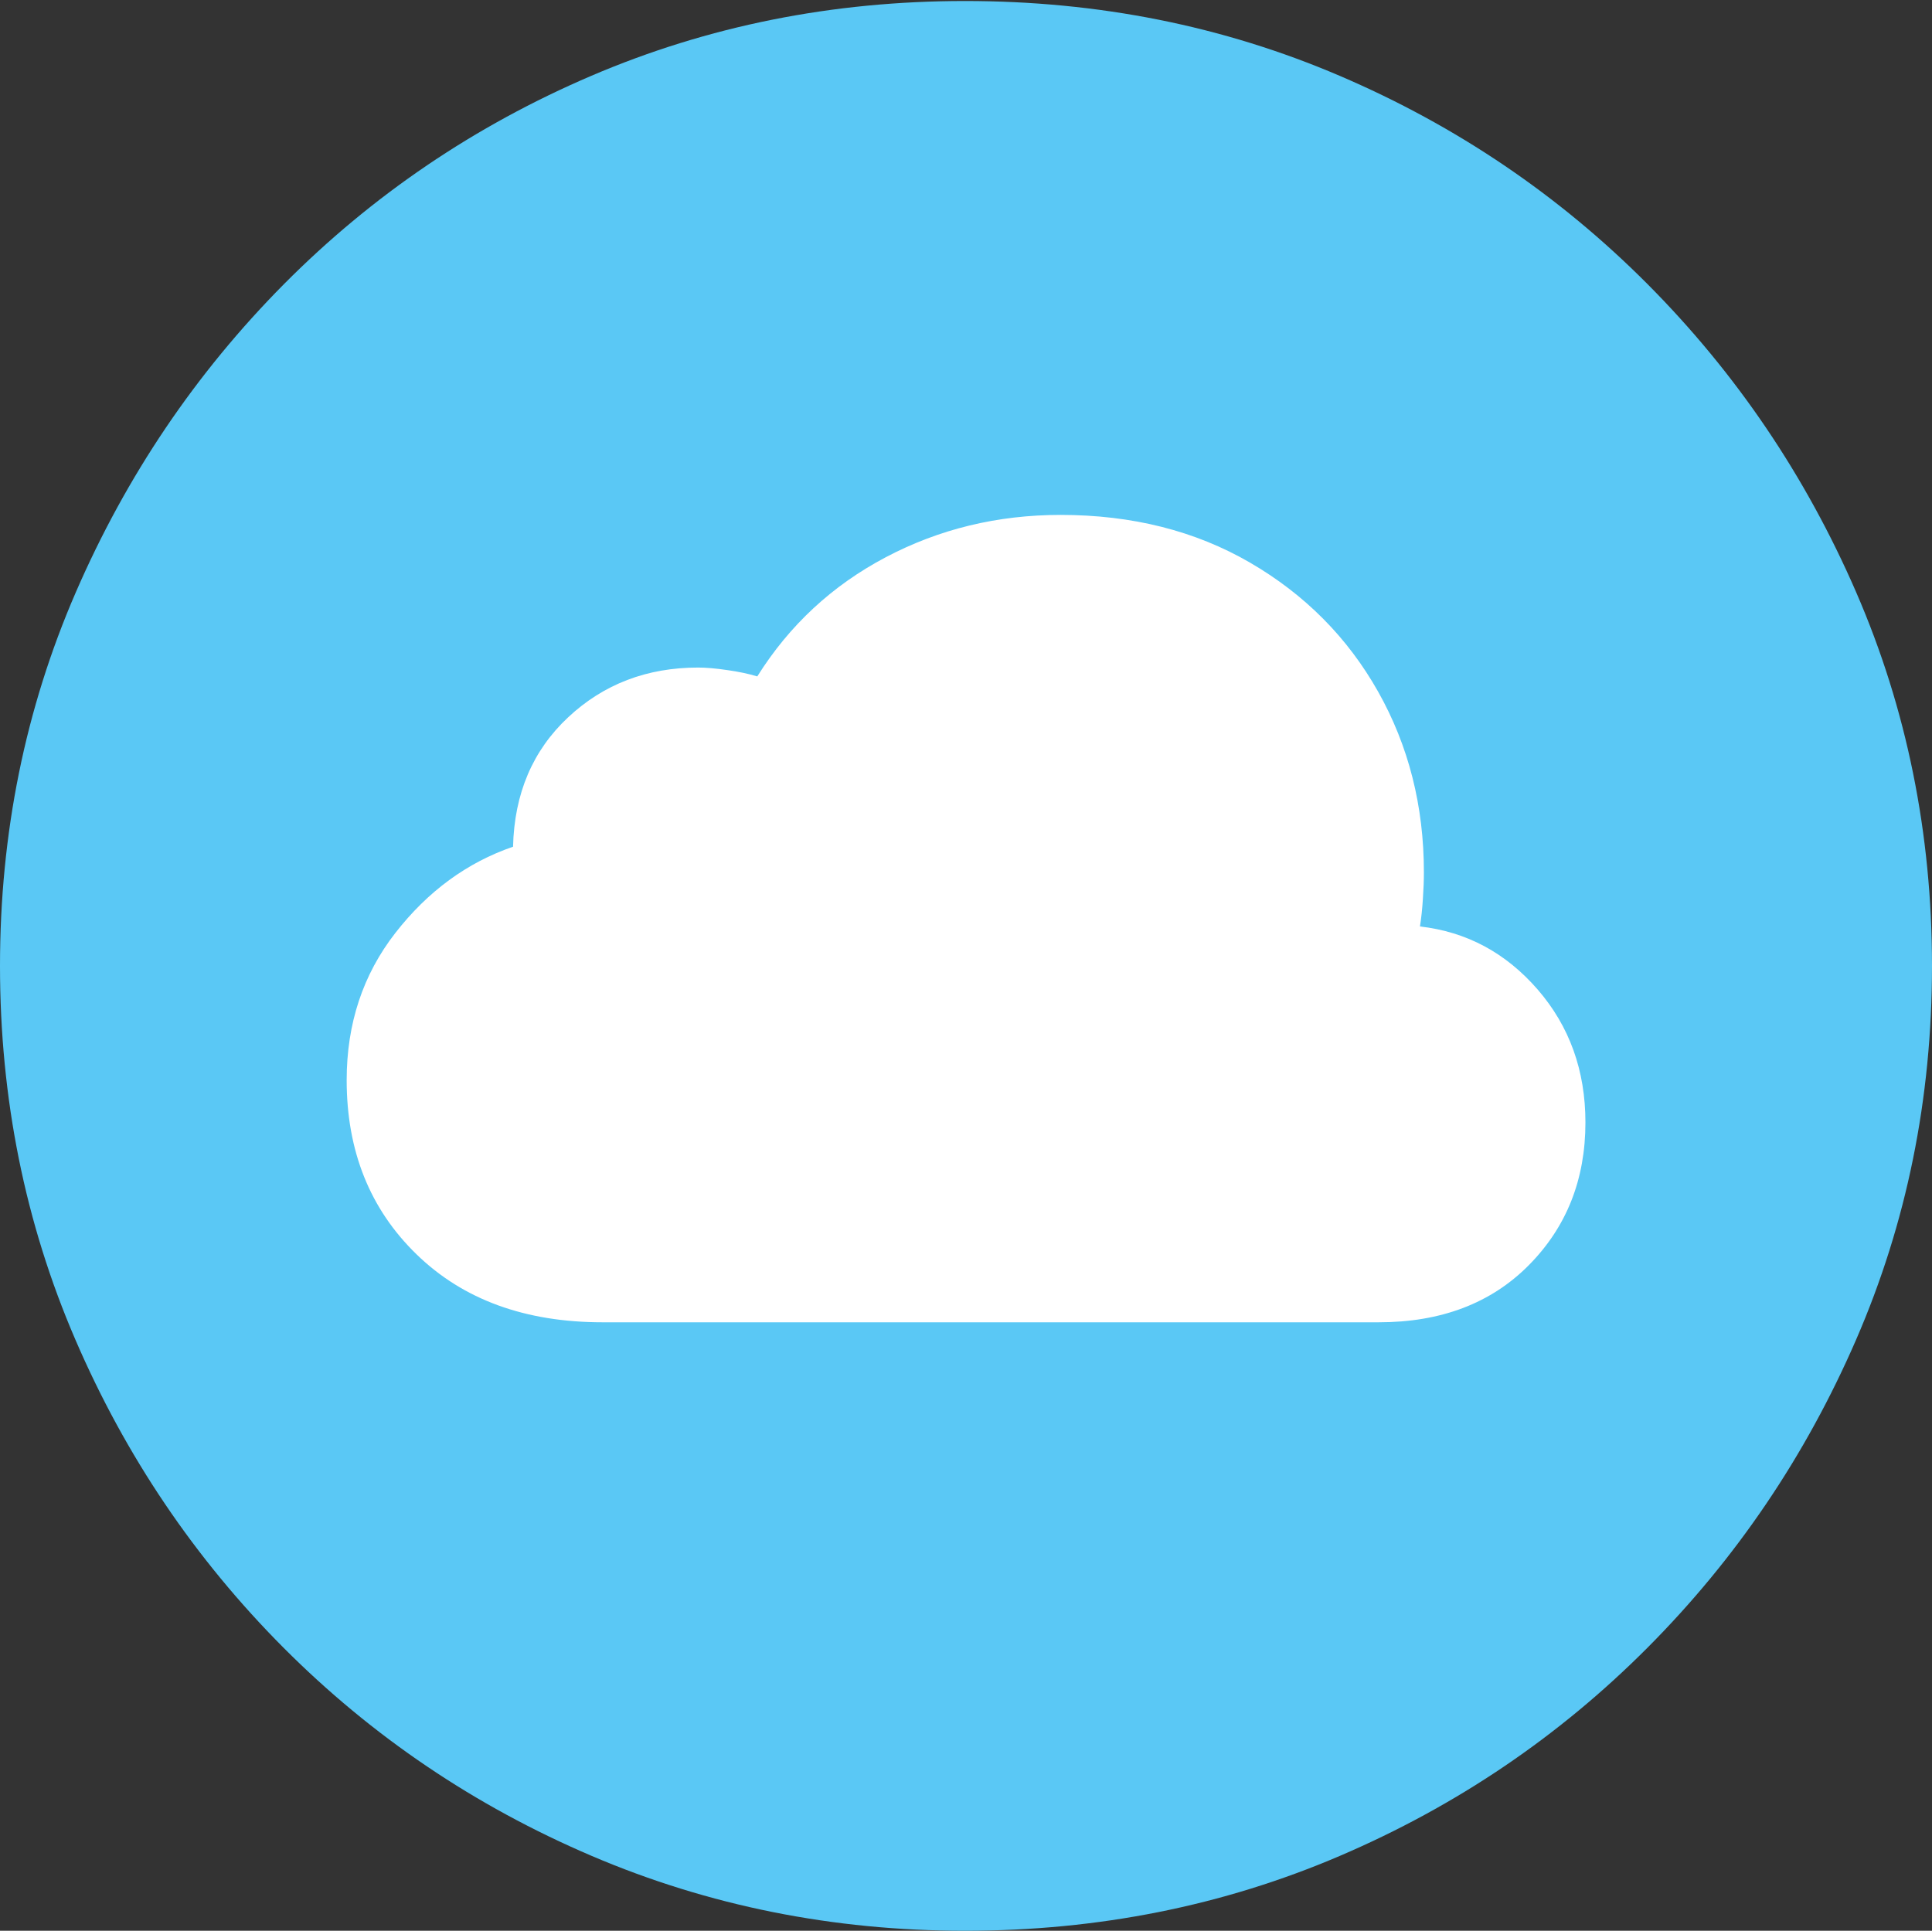 <?xml version="1.0" encoding="UTF-8"?>
<!--Generator: Apple Native CoreSVG 175-->
<!DOCTYPE svg
PUBLIC "-//W3C//DTD SVG 1.1//EN"
       "http://www.w3.org/Graphics/SVG/1.1/DTD/svg11.dtd">
<svg version="1.1" xmlns="http://www.w3.org/2000/svg" xmlns:xlink="http://www.w3.org/1999/xlink" width="19.16" height="19.15">
 <rect width="100%" height="100%" fill="#333333" stroke="none"/>
 <g>
  <rect height="19.15" opacity="0" width="19.16" x="0" y="0"/>
  <path d="M9.57 19.15Q11.553 19.15 13.286 18.408Q15.02 17.666 16.338 16.343Q17.656 15.02 18.408 13.286Q19.16 11.553 19.16 9.58Q19.16 7.607 18.408 5.874Q17.656 4.141 16.338 2.817Q15.02 1.494 13.286 0.752Q11.553 0.01 9.57 0.01Q7.598 0.01 5.864 0.752Q4.131 1.494 2.817 2.817Q1.504 4.141 0.752 5.874Q0 7.607 0 9.58Q0 11.553 0.747 13.286Q1.494 15.02 2.812 16.343Q4.131 17.666 5.869 18.408Q7.607 19.15 9.57 19.15Z" fill="#5ac8f5"/>
  <path d="M5.977 13.115Q4.824 13.115 4.131 12.441Q3.438 11.768 3.438 10.713Q3.438 9.873 3.921 9.253Q4.404 8.633 5.088 8.398Q5.107 7.607 5.635 7.114Q6.162 6.621 6.924 6.621Q7.041 6.621 7.212 6.646Q7.383 6.67 7.51 6.709Q7.988 5.947 8.784 5.527Q9.58 5.107 10.518 5.107Q11.582 5.107 12.398 5.581Q13.213 6.055 13.667 6.86Q14.121 7.666 14.121 8.652Q14.121 8.77 14.111 8.916Q14.102 9.062 14.082 9.189Q14.775 9.268 15.249 9.814Q15.723 10.361 15.723 11.133Q15.723 11.982 15.161 12.549Q14.6 13.115 13.672 13.115Z" fill="#ffffff"/>
 </g>
</svg>
